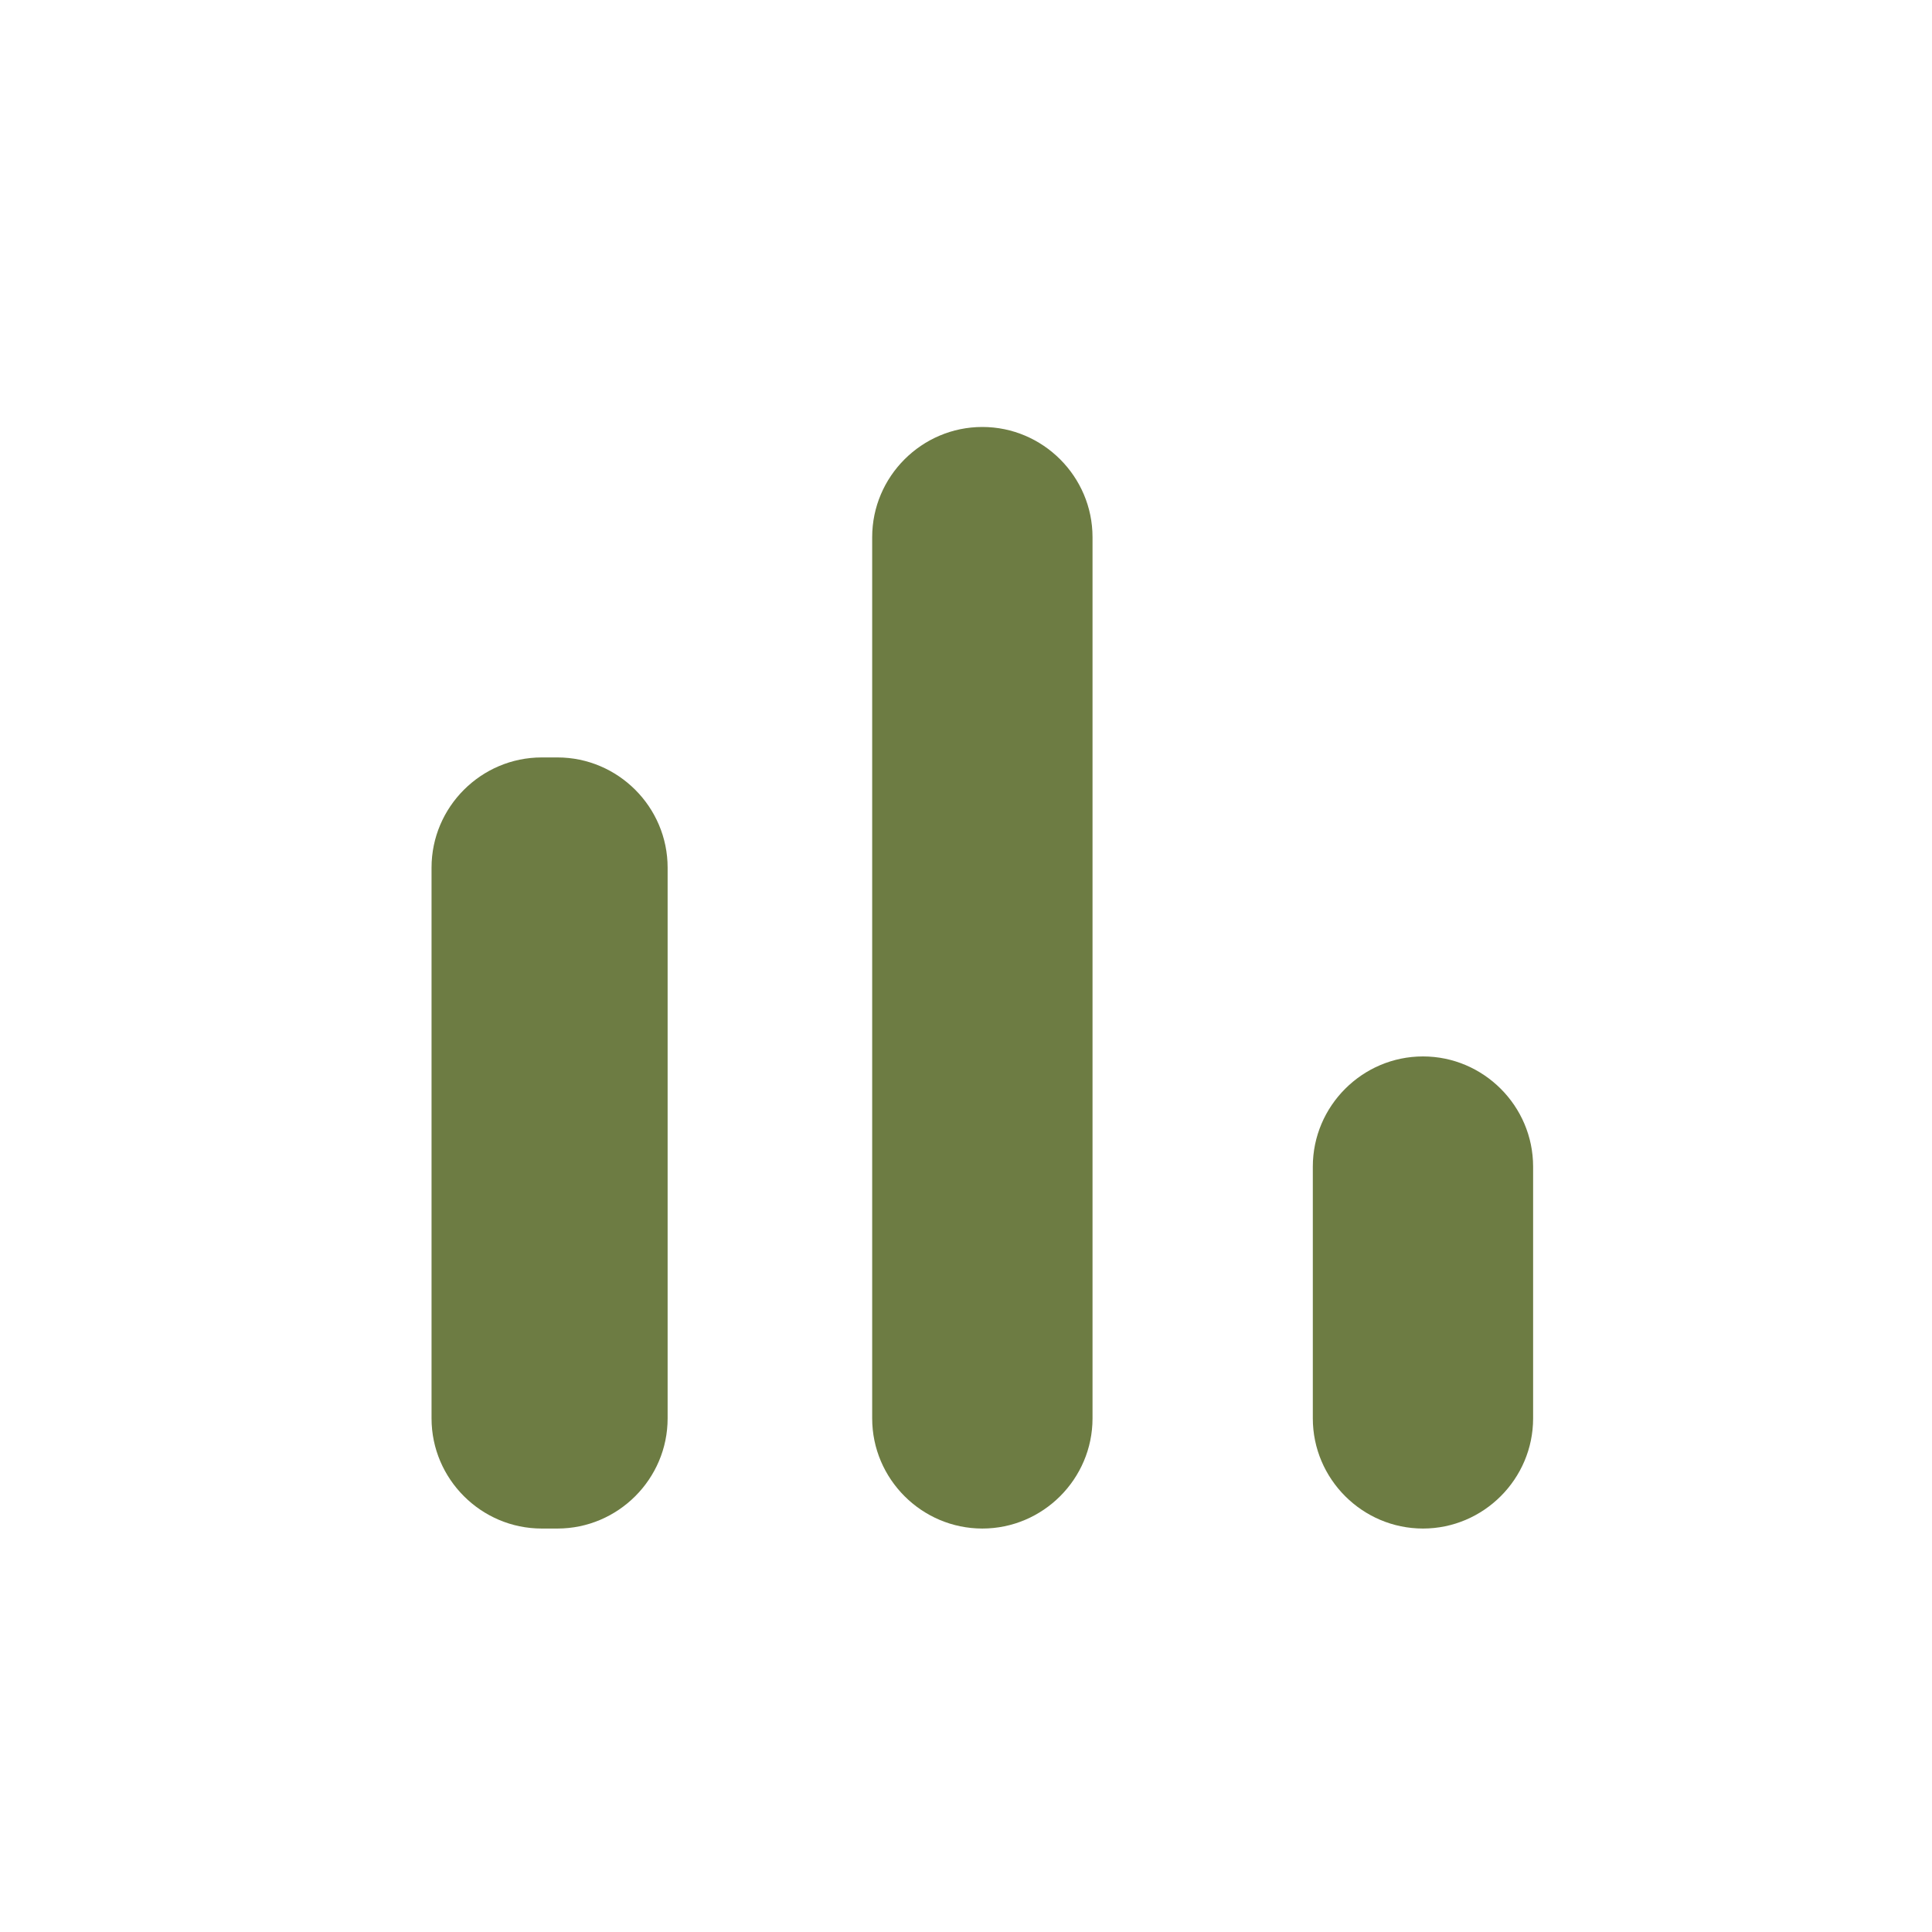 <svg width="41" height="41" viewBox="0 0 41 41" fill="none" xmlns="http://www.w3.org/2000/svg">
<g clip-path="url(#clip0_1911_1803)">
<path d="M11.496 16.074H11.83C13.116 16.074 14.168 17.126 14.168 18.412V30.101C14.168 31.386 13.116 32.438 11.83 32.438H11.496C10.21 32.438 9.158 31.386 9.158 30.101V18.412C9.158 17.126 10.21 16.074 11.496 16.074ZM20.847 9.061C22.133 9.061 23.185 10.113 23.185 11.399V30.101C23.185 31.386 22.133 32.438 20.847 32.438C19.561 32.438 18.509 31.386 18.509 30.101V11.399C18.509 10.113 19.561 9.061 20.847 9.061ZM30.198 22.419C31.483 22.419 32.535 23.471 32.535 24.757V30.101C32.535 31.386 31.483 32.438 30.198 32.438C28.912 32.438 27.86 31.386 27.86 30.101V24.757C27.86 23.471 28.912 22.419 30.198 22.419Z" fill="#6D7C43"/>
</g>
<defs>
<clipPath id="clip0_1911_1803">
<rect width="40.075" height="40.075" fill="white" transform="translate(0.811 0.712)"/>
</clipPath>
</defs>
</svg>
